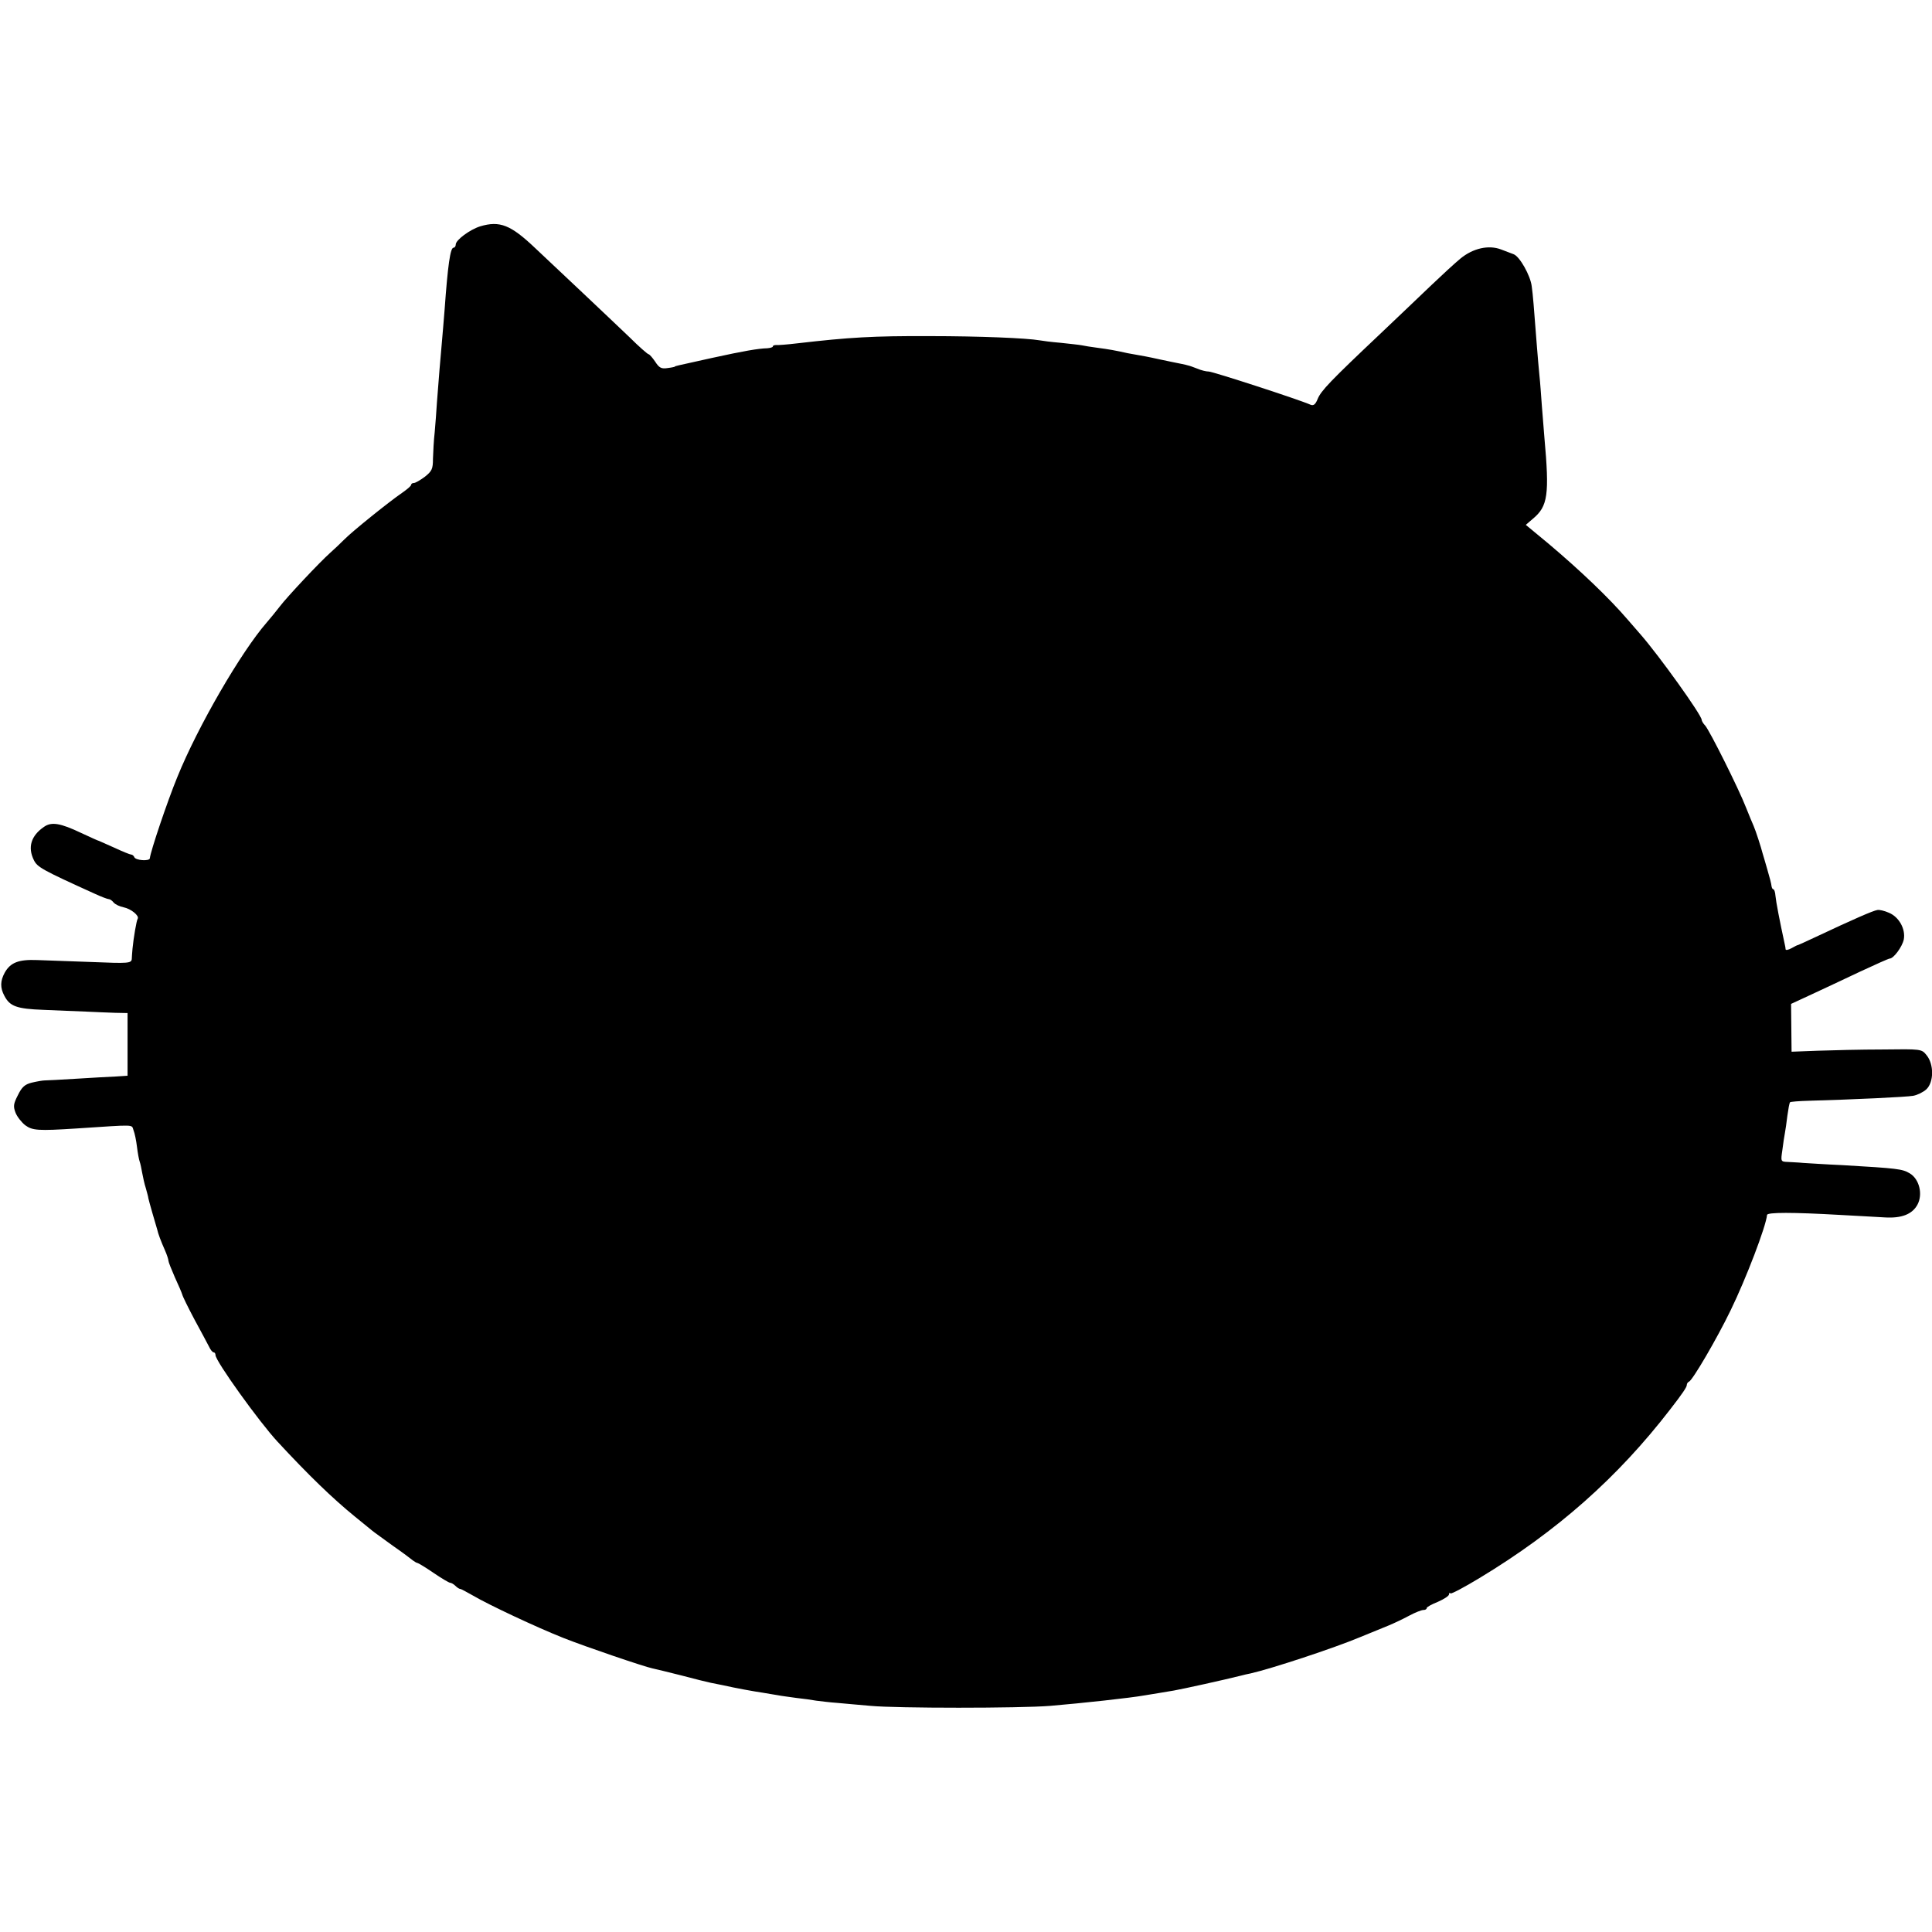<svg version="1" xmlns="http://www.w3.org/2000/svg" width="1040" height="1040" viewBox="0 0 780 780"><path d="M193.8 91.4c-4.1 1.3-9.8 5.5-9.8 7.3 0 .7-.4 1.3-.9 1.3-1.3 0-2.3 7-3.6 25-.4 4.7-.8 10.1-1 12-.5 5.2-1.6 18.7-2.1 25.5-.2 3.3-.6 8.7-.9 12-.4 3.3-.6 8.1-.7 10.7 0 4.1-.4 5-3.3 7.3-1.9 1.4-3.8 2.5-4.4 2.5-.6 0-1.1.3-1.1.7 0 .5-1.7 1.9-3.7 3.3-5 3.4-20.2 15.6-23.4 18.9-1.4 1.4-3.9 3.8-5.5 5.2-4.4 3.9-17.6 18-20.4 21.7-1.4 1.8-3.8 4.8-5.3 6.5-10.3 11.8-27.8 41.9-36.1 62.4-4 9.7-10.9 30.2-11.1 32.8-.1 1.3-5.9.9-6.3-.5-.2-.5-.8-1-1.3-1-.4 0-3.4-1.2-6.6-2.7-3.2-1.4-6-2.7-6.3-2.8-.3 0-3.5-1.5-7.2-3.2-8.4-4-12-4.6-15-2.5-5.3 3.6-6.7 8.3-4.1 13.5 1.4 2.8 3.3 3.9 24.5 13.5 2.6 1.2 5.2 2.2 5.7 2.2s1.4.6 2 1.4c.6.7 2.4 1.6 4 1.9 3 .6 6.4 3.4 5.7 4.6-.5.7-1.7 7.9-2.1 12.1-.1 1.4-.3 3.3-.3 4.2-.2 1.7-1.4 1.8-15.9 1.2-8.7-.3-18.7-.7-22.3-.8-7.5-.3-10.8 1-13.1 5.1-1.8 3.3-1.9 6.1-.1 9.4 2.2 4.2 5 5.2 15.7 5.6 5.5.2 13.2.6 17 .7 3.9.2 9.3.4 12 .5l5 .1V434.3l-4.5.3c-2.5.1-9.7.5-16 .9-6.3.4-12.2.7-13 .7-.8 0-3.1.4-5.2.9-2.8.7-4 1.8-5.6 5.1-1.8 3.5-1.9 4.5-.9 7.1.7 1.7 2.5 3.9 3.9 5 2.9 2.1 5.1 2.3 20.6 1.3 24.5-1.6 22.2-1.7 23.1.7.5 1.2 1.1 4.2 1.4 6.7.3 2.5.8 5.2 1.1 6 .3.8.7 2.8 1 4.5.3 1.6.9 4.5 1.5 6.3.5 1.8 1 3.6 1 4 .1.4.8 3.2 1.7 6.2.9 3 1.7 5.9 1.9 6.5.3 1.5 1.5 4.7 3.1 8.3.8 1.8 1.4 3.7 1.4 4.2s1.2 3.5 2.6 6.7c1.5 3.2 2.8 6.3 3 7 .1.6 2.3 5.1 4.9 10 2.6 4.8 5.3 9.8 5.9 11 .6 1.3 1.4 2.3 1.9 2.3.4 0 .7.5.7 1.1 0 2.4 17.6 26.9 25 34.9 12.5 13.5 22.2 22.9 31.3 30.3 3.2 2.6 6.4 5.2 7 5.7.7.6 4.4 3.2 8.2 6 3.9 2.7 7.5 5.4 8.2 6 .7.5 1.5 1 1.8 1 .3 0 3.3 1.8 6.5 4s6.3 4 6.7 4c.5 0 1.5.6 2.1 1.2.7.7 1.6 1.3 2 1.3.4 0 2.7 1.3 5.2 2.7 6.1 3.6 25.4 12.7 36.5 17.1 9.1 3.6 32.3 11.5 36 12.3 1.1.2 6.3 1.5 11.5 2.8 5.2 1.4 10.6 2.7 12 3 1.4.3 3.6.7 5 1 4.8 1.1 12.5 2.5 16 3 1.9.3 4.6.8 6 1 1.4.3 4.8.7 7.5 1.1 2.8.3 6.4.8 8 1.1 1.7.2 5.5.7 8.5.9 3 .3 9.1.8 13.5 1.2 10.4 1 60.2 1 72.5 0 13-1.1 32.3-3.2 37.9-4.2 2.7-.4 8.4-1.4 12.1-2 3.9-.7 19.8-4.2 27-6 1.1-.3 2.8-.7 3.9-.9 8.4-1.9 33.6-10.2 44.1-14.6 4.1-1.7 9.3-3.8 11.5-4.7 2.2-.9 6-2.7 8.4-4 2.4-1.3 5-2.3 5.7-2.3.8 0 1.4-.3 1.4-.8 0-.4 2-1.5 4.5-2.5 2.5-1.1 4.5-2.4 4.5-3 0-.6.3-.8.6-.4.3.3 5.6-2.5 11.7-6.2 31.3-18.9 55.8-40.6 77-68.1 4.9-6.3 6.7-9 6.7-9.8 0-.6.4-1.2.9-1.4 1.4-.5 11.3-17.4 16.8-28.8 6.2-12.7 14.3-33.9 14.7-38.5.1-1.1 10.3-1.1 29.6 0 6.9.4 15 .8 18 1 6.8.4 11-1.3 13.1-5.1 2.3-4.2.8-10.4-3.1-12.7-3-1.8-5-2-27-3.3-6.9-.3-14.1-.8-16-.9-1.9-.2-4.8-.3-6.3-.4-2.8-.1-2.8-.2-2.1-4.9.3-2.6.8-5.6 1-6.7.2-1.1.7-4.3 1-7 .4-2.8.8-5.2 1.1-5.5.2-.2 3.6-.5 7.6-.6 17.9-.5 39.3-1.5 42.1-2 1.7-.3 4.1-1.5 5.3-2.6 3.1-2.9 3.1-10.2.1-13.8-2-2.5-2.1-2.5-17.7-2.3-8.6 0-20.4.3-26.2.5l-10.6.4-.1-9.6-.1-9.7 8.2-3.8c4.5-2.1 13.3-6.2 19.6-9.2 6.2-2.9 11.6-5.3 12-5.3 1.6 0 5.1-4.8 5.7-7.7.8-4.2-1.9-9.1-6-10.8-1.8-.8-3.9-1.3-4.7-1.1-1.8.3-9.6 3.7-24.9 10.9-3.6 1.7-6.7 3.1-7 3.2-.3 0-1.5.6-2.7 1.3-1.3.7-2.3.9-2.4.5 0-.4-.2-1.5-.4-2.3-2-9.2-3.5-17-3.7-19.3-.1-1.5-.5-2.7-.9-2.7-.3 0-.6-.6-.7-1.3 0-.6-.8-3.7-1.7-6.7-.9-3-1.7-6-1.9-6.5-.6-2.4-2.8-9.2-3.6-11-.5-1.1-1.9-4.5-3.1-7.5-2.9-7.5-14.7-31.1-16.5-33.1-.8-.8-1.4-1.9-1.4-2.3 0-1.9-17.1-25.8-24.7-34.5-1.7-2-4.1-4.7-5.3-6.1-7.4-8.6-18.8-19.5-31.7-30.4l-9.3-7.7 2.9-2.5c6-5 6.7-9.6 4.6-32.9-.2-2.8-.7-8.4-1-12.5-.3-4.1-.7-9.8-1-12.5-.3-2.8-.7-7.9-1-11.5-1.3-16.9-1.6-20.8-2.1-24.4-.5-4.3-4.9-12.2-7.4-13-.8-.3-3.1-1.2-5-1.9-5-1.9-11.3-.5-16.4 3.7-2.3 1.9-7.5 6.7-11.7 10.7-4.3 4.1-13.6 13-20.9 19.9-20 18.9-23.6 22.7-25 26-.9 2.3-1.7 2.9-2.9 2.4-4.7-2.1-39.5-13.4-41.1-13.4-1 0-3.1-.5-4.7-1.2-1.5-.6-3.2-1.2-3.8-1.3-.5-.2-3.5-.8-6.5-1.4-3-.6-6.6-1.4-8-1.7-1.4-.3-3.5-.7-4.7-.9-1.2-.2-3.4-.6-5-.9-4.9-1.1-7.7-1.6-12.3-2.2-2.5-.3-5.3-.8-6.3-1-1-.2-4.8-.6-8.5-1-3.6-.3-7.5-.8-8.5-1-5.1-.9-24.3-1.7-44.2-1.7-23.1-.1-32.7.5-53.5 2.9-4.1.5-8.1.8-8.7.7-.7 0-1.3.2-1.3.6 0 .3-1 .6-2.2.7-3.7.1-9.5 1.1-22.3 3.9-15.4 3.4-15 3.3-15 3.5 0 .1-1.3.4-3 .6-2.5.4-3.4-.1-5-2.6-1.1-1.6-2.3-3-2.7-3-.3 0-3.8-3-7.6-6.8-3.9-3.7-12.5-11.9-19.2-18.2-6.7-6.3-15.2-14.3-18.9-17.8-9.9-9.4-14.3-11.2-22.3-8.8z"/></svg>